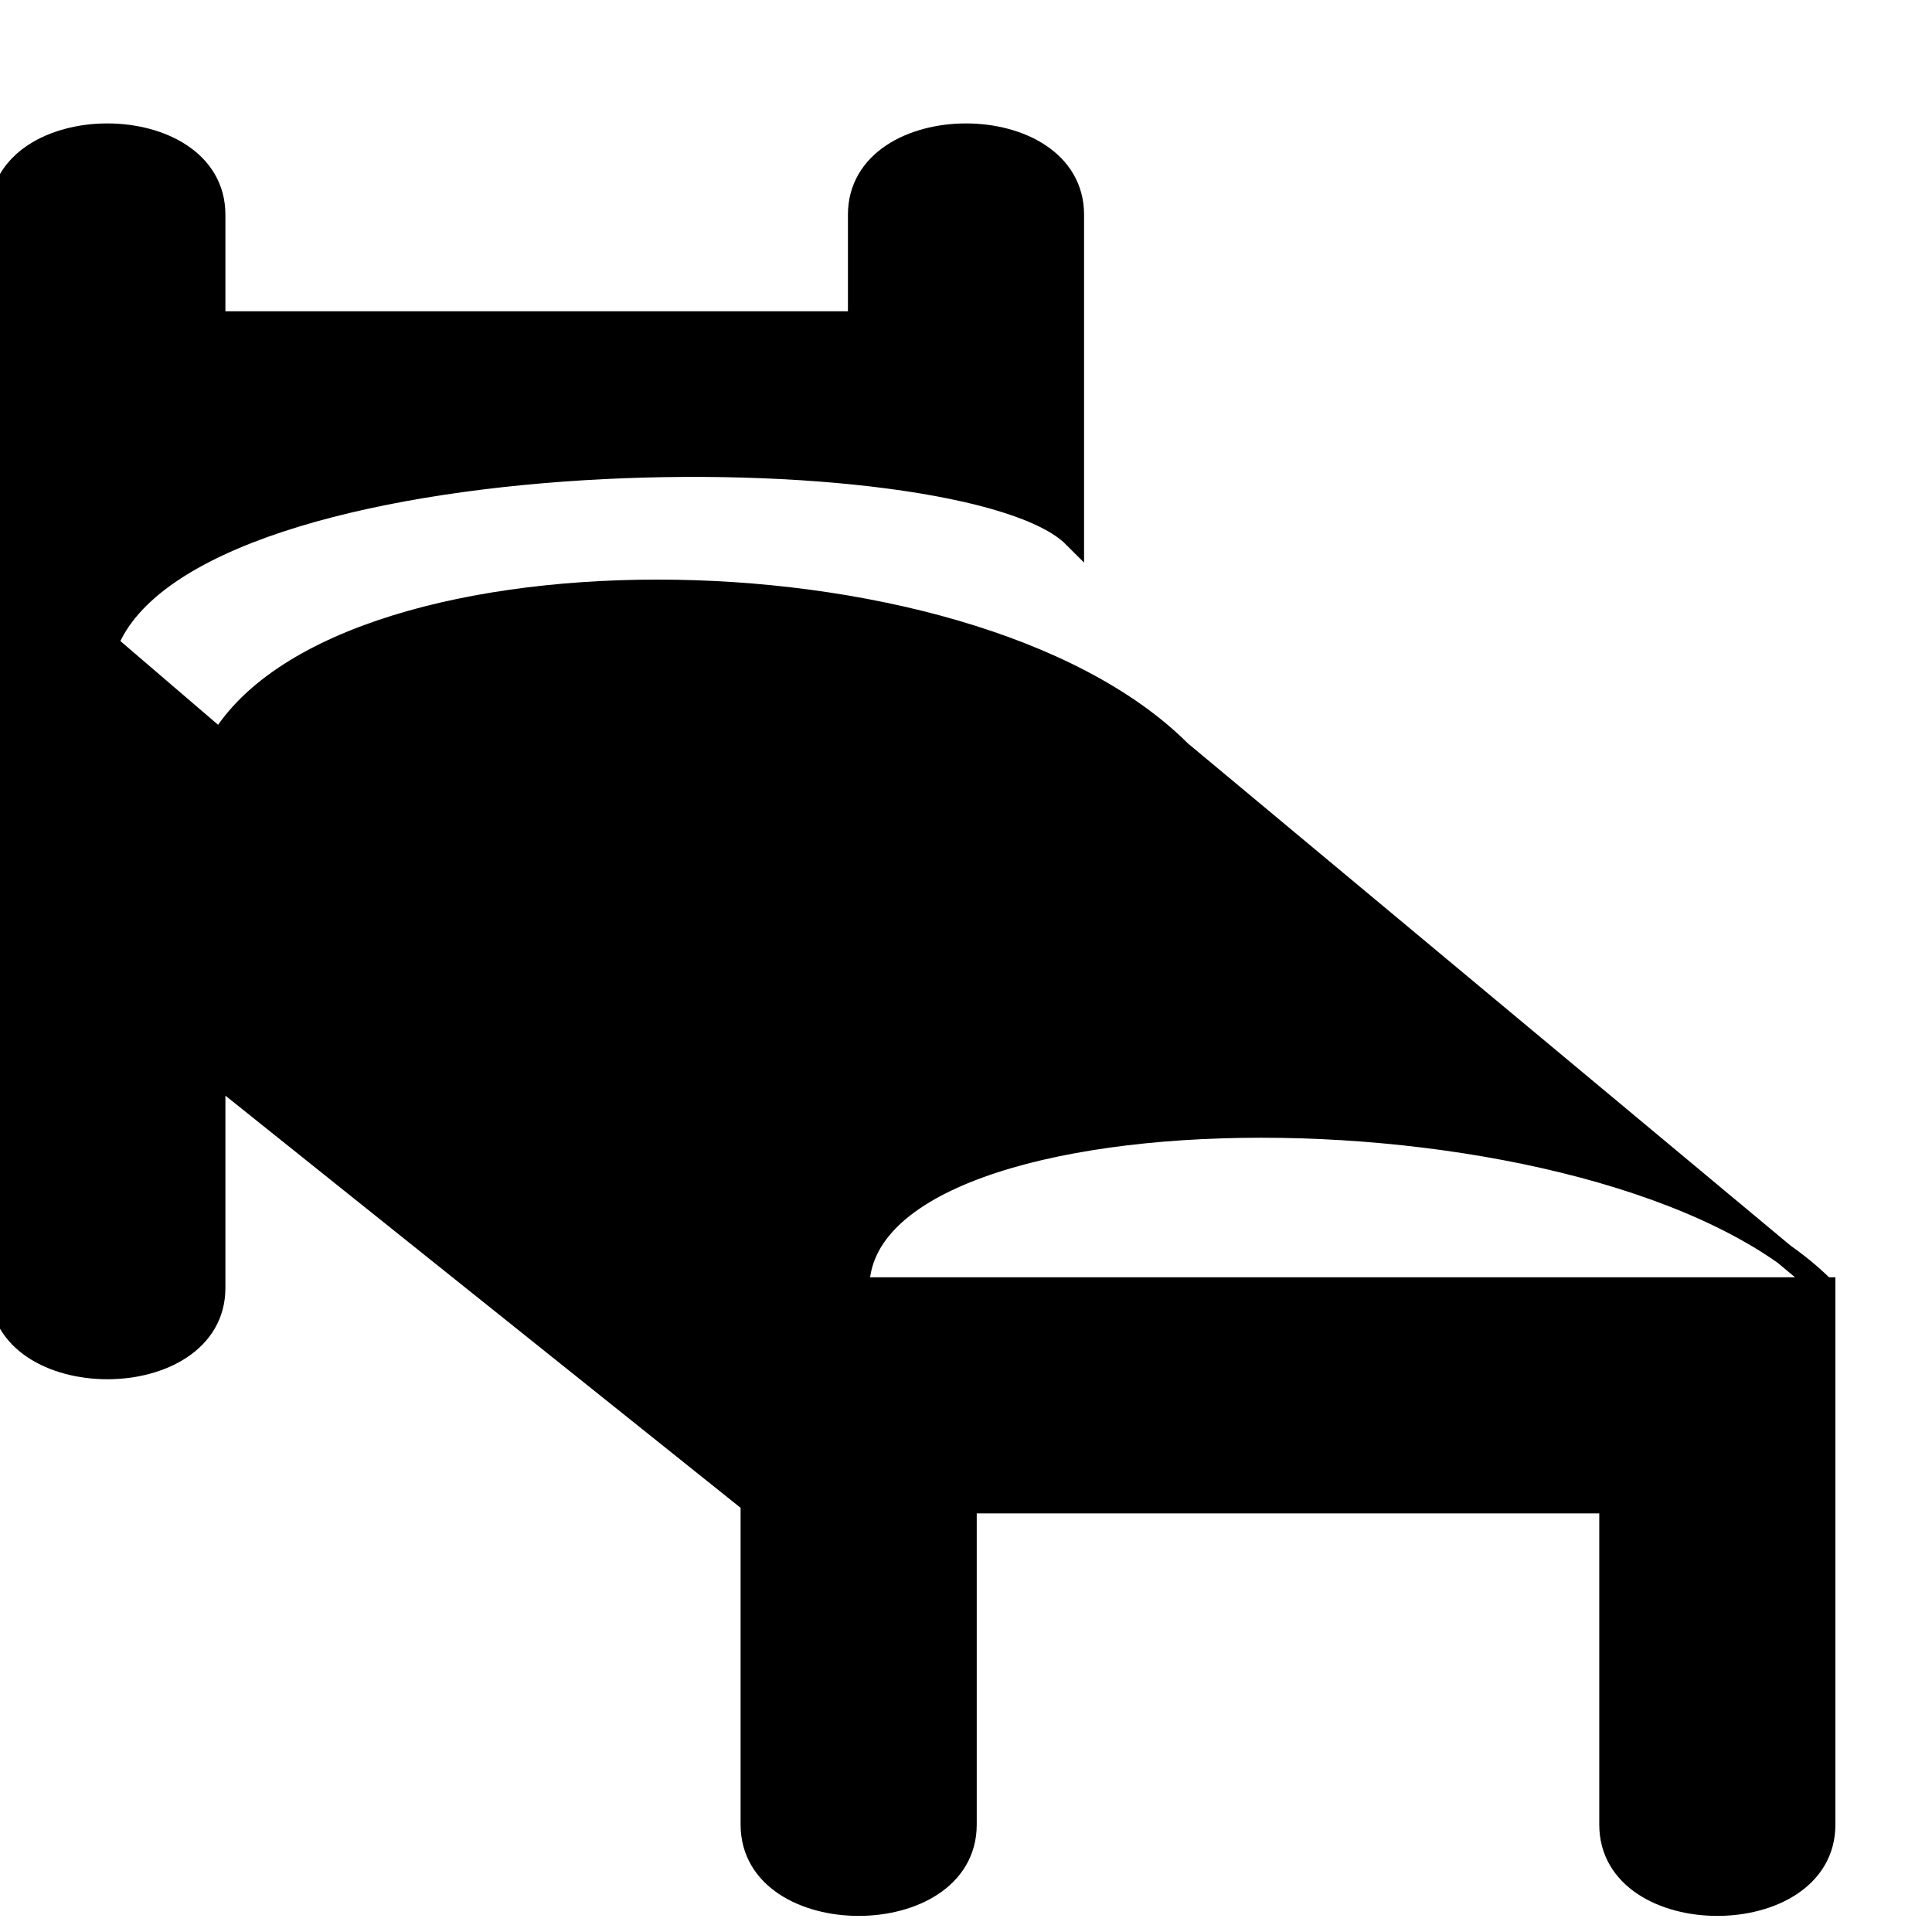<?xml version="1.0" encoding="UTF-8"?>
<svg width="18.64" height="18.64" fill="black" stroke="black" stroke-width="1px" baseProfile="full" version="1.1" viewBox="0 0 90 90" xmlns="http://www.w3.org/2000/svg">
	<path d="m0 60c0 5 10 5 10 0v-10l25 20v15c0 5 10 5 10 0v-15h30v15c0 5 10 5 10 0v-25h-45l-35-30c4-10 40-10 45-5v-15c0-5-10-5-10 0v5h-30v-5c0-5-10-5-10 0v50zm10-25c5-10 35-10 45 0l30 25c-10-10-45-10-45 0l-30-25z"/>
</svg>
